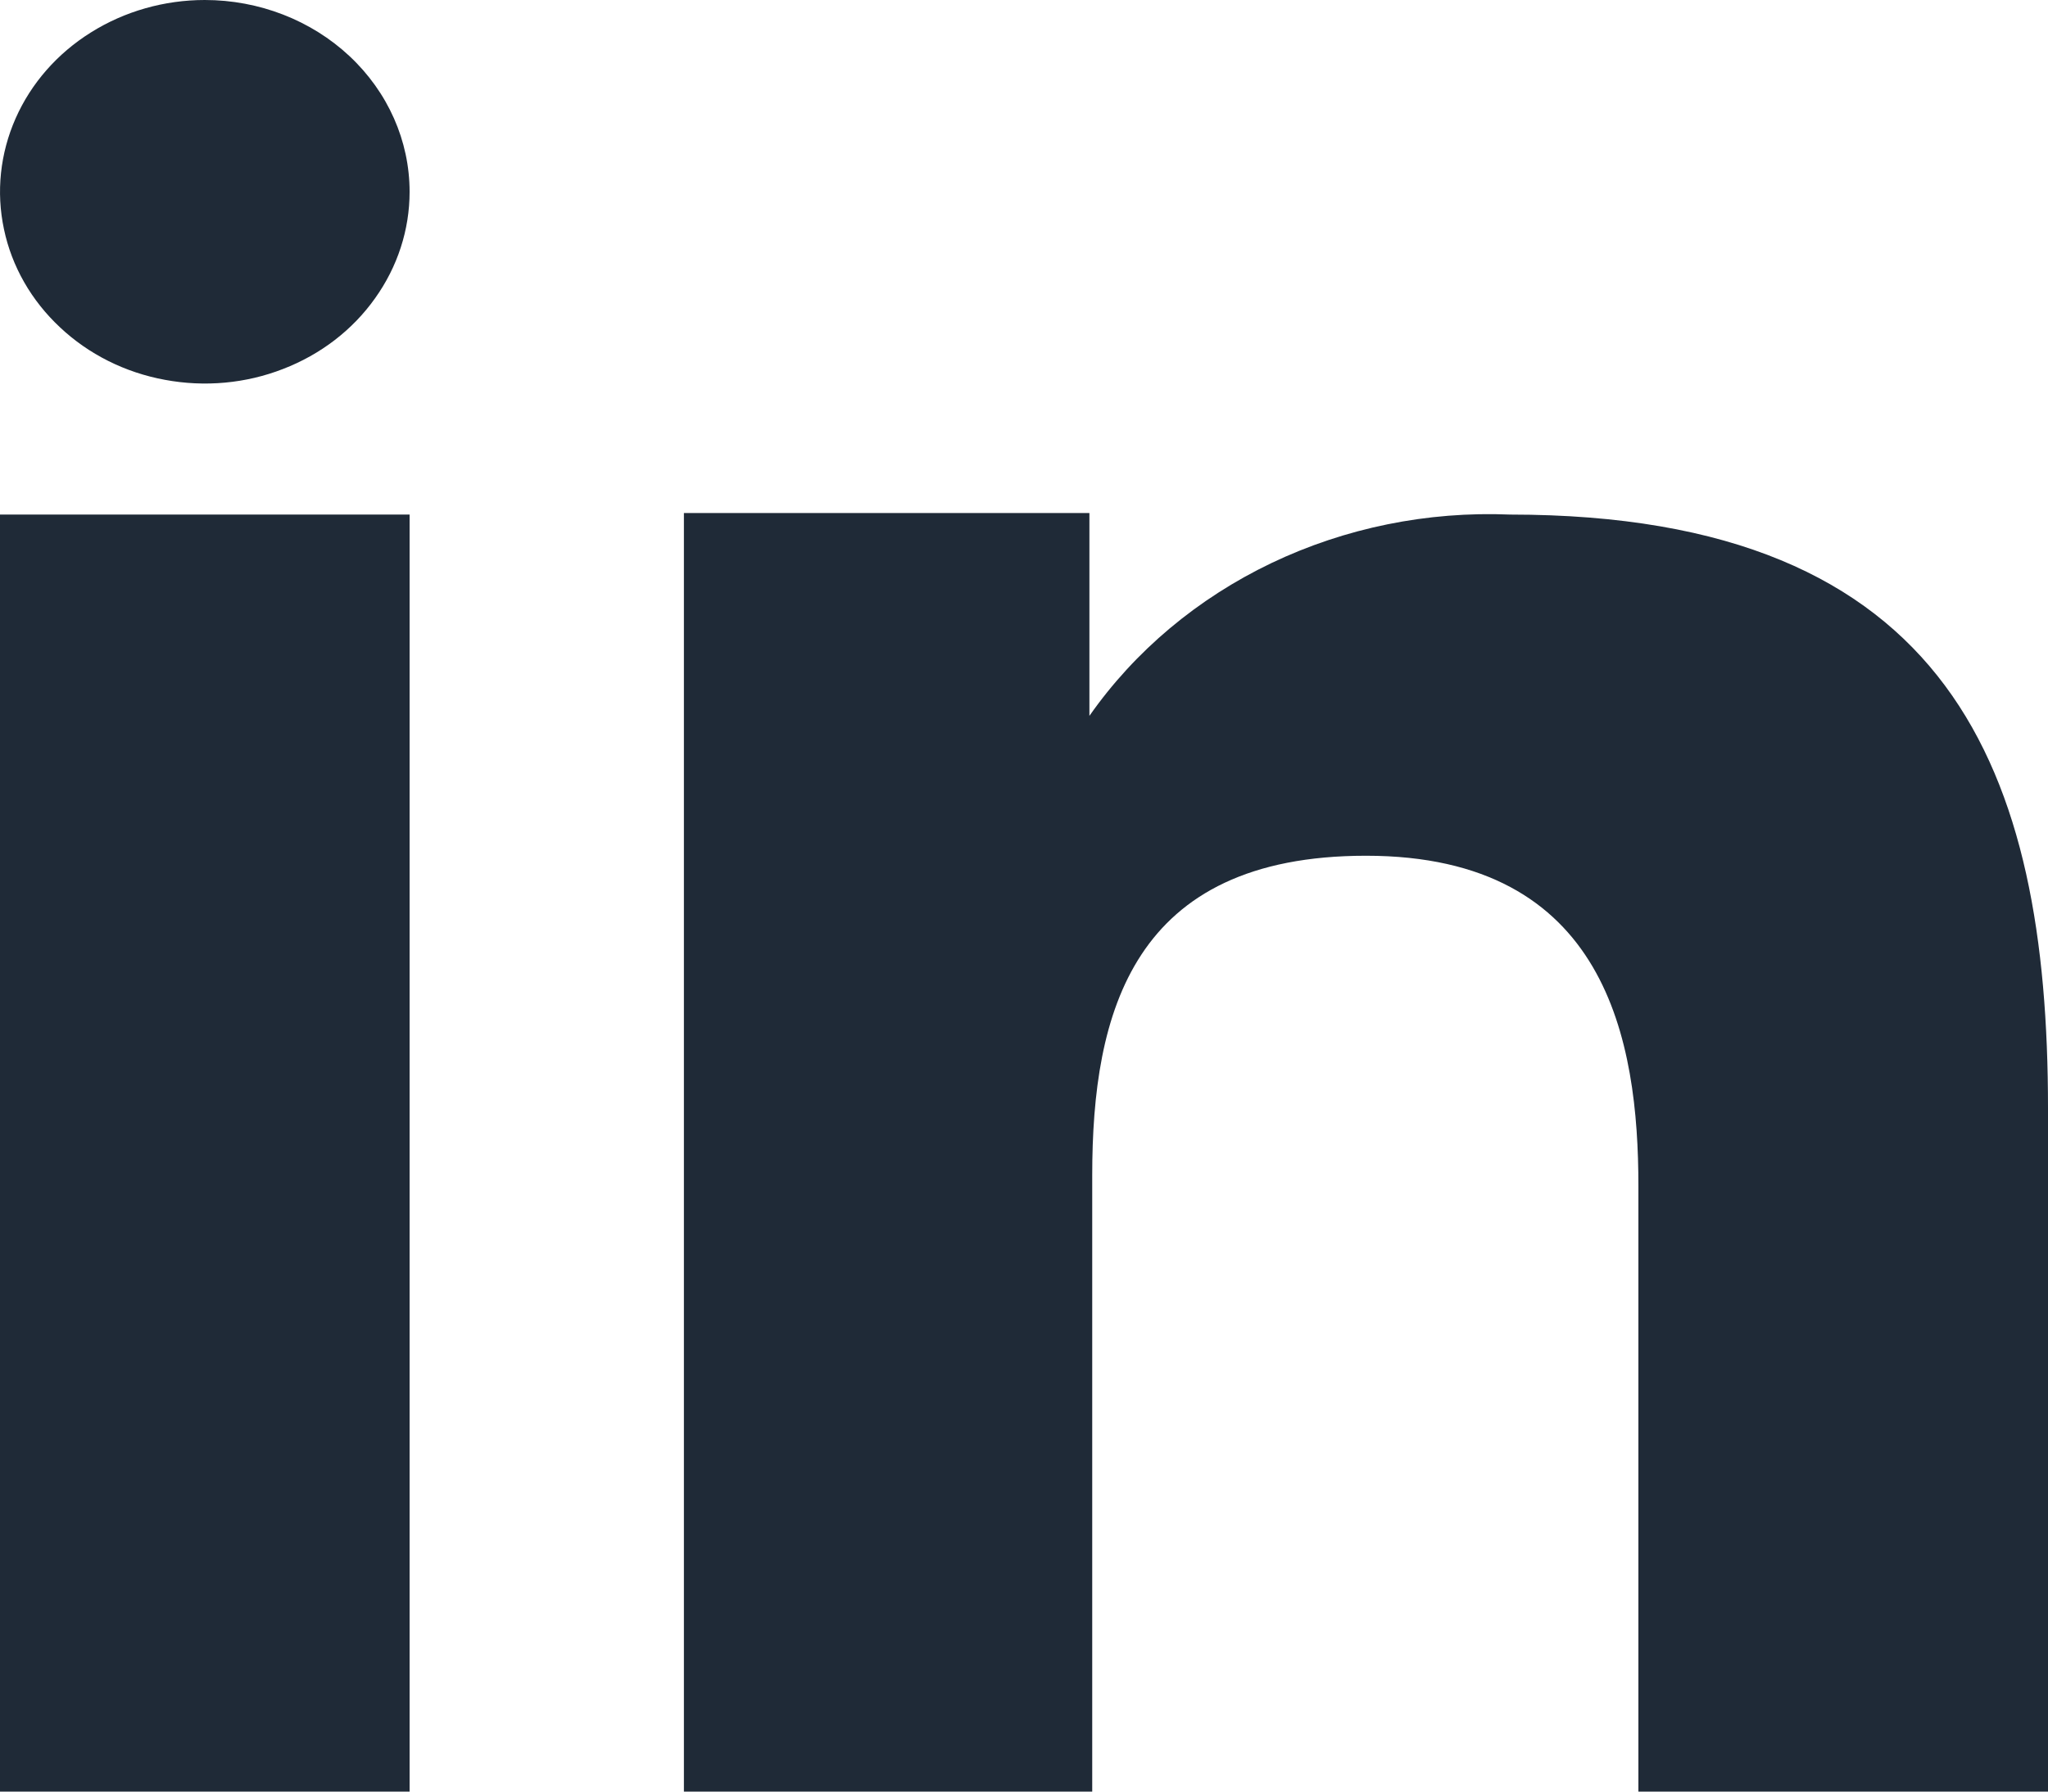 <svg width="16" height="14" viewBox="0 0 16 14" fill="none" xmlns="http://www.w3.org/2000/svg">
<path fill-rule="evenodd" clip-rule="evenodd" d="M11.798 4.021C11.152 3.994 10.509 4.125 9.933 4.4C9.356 4.676 8.866 5.087 8.511 5.594V4.009H5.343V14H8.533V9.184C8.533 7.914 8.845 6.687 10.672 6.687C12.556 6.687 12.8 8.139 12.8 9.268V14H16V8.66C16 6.037 15.253 4.021 11.798 4.021Z" fill="#1F2A37"/>
<path fill-rule="evenodd" clip-rule="evenodd" d="M1.6 0C1.284 0 0.974 0.088 0.711 0.253C0.448 0.417 0.243 0.651 0.122 0.925C0.001 1.199 -0.031 1.5 0.031 1.791C0.092 2.082 0.245 2.349 0.469 2.558C0.692 2.768 0.977 2.911 1.288 2.968C1.598 3.026 1.92 2.997 2.212 2.883C2.505 2.77 2.755 2.578 2.93 2.331C3.106 2.085 3.2 1.795 3.2 1.499C3.2 1.101 3.031 0.72 2.731 0.439C2.431 0.158 2.024 0 1.6 0Z" fill="#1F2A37"/>
<path d="M3.2 4.021H1.01706e-06V14H3.2V4.021Z" fill="#1F2A37"/>
</svg>
